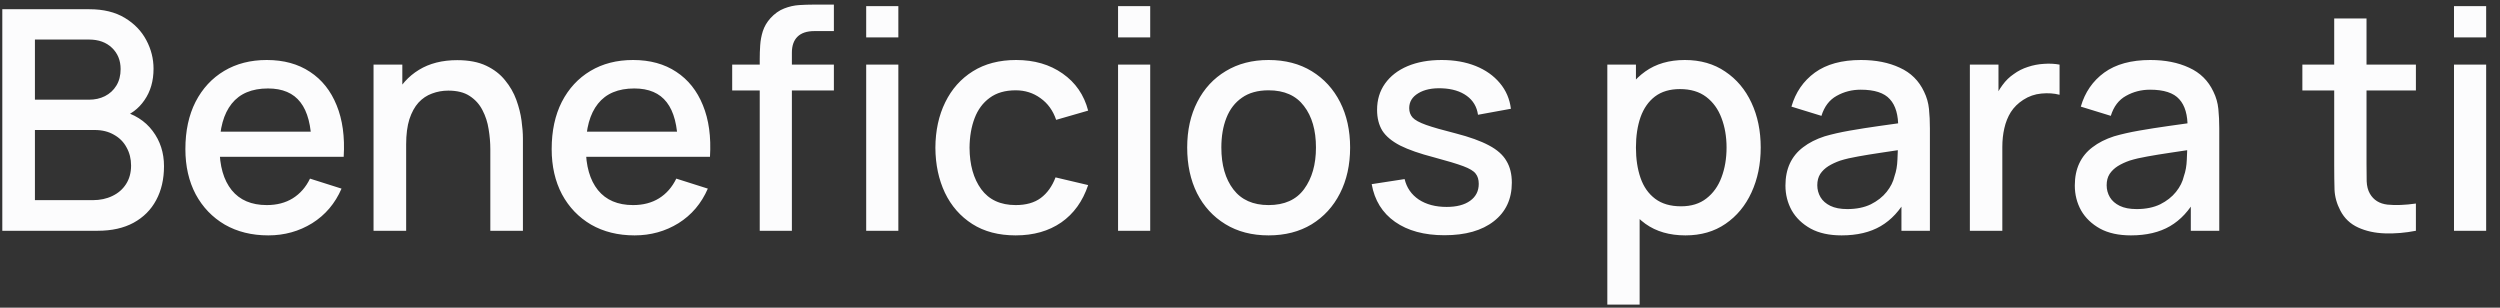 <svg width="130" height="16" viewBox="0 0 130 16" fill="none" xmlns="http://www.w3.org/2000/svg">
<rect x="0" y="0" width="130" height="16" fill="#333333" stroke="none"/>
<path d="M0.12 12V0.48H4.648C5.379 0.48 5.992 0.629 6.488 0.928C6.984 1.227 7.357 1.613 7.608 2.088C7.859 2.557 7.984 3.053 7.984 3.576C7.984 4.211 7.827 4.755 7.512 5.208C7.203 5.661 6.784 5.971 6.256 6.136L6.24 5.744C6.976 5.925 7.541 6.28 7.936 6.808C8.331 7.331 8.528 7.941 8.528 8.64C8.528 9.317 8.392 9.907 8.12 10.408C7.853 10.909 7.461 11.301 6.944 11.584C6.432 11.861 5.811 12 5.08 12H0.12ZM1.816 10.408H4.824C5.203 10.408 5.541 10.336 5.84 10.192C6.144 10.048 6.381 9.843 6.552 9.576C6.728 9.304 6.816 8.981 6.816 8.608C6.816 8.261 6.739 7.949 6.584 7.672C6.435 7.389 6.216 7.168 5.928 7.008C5.645 6.843 5.312 6.76 4.928 6.76H1.816V10.408ZM1.816 5.184H4.624C4.933 5.184 5.211 5.123 5.456 5C5.707 4.872 5.904 4.691 6.048 4.456C6.197 4.216 6.272 3.928 6.272 3.592C6.272 3.144 6.123 2.776 5.824 2.488C5.525 2.2 5.125 2.056 4.624 2.056H1.816V5.184ZM13.952 12.24C13.093 12.24 12.339 12.053 11.688 11.68C11.043 11.301 10.539 10.776 10.176 10.104C9.819 9.427 9.64 8.643 9.64 7.752C9.64 6.808 9.816 5.989 10.168 5.296C10.525 4.603 11.021 4.067 11.656 3.688C12.291 3.309 13.029 3.12 13.872 3.12C14.752 3.12 15.501 3.325 16.12 3.736C16.739 4.141 17.2 4.72 17.504 5.472C17.813 6.224 17.936 7.117 17.872 8.152H16.2V7.544C16.189 6.541 15.997 5.8 15.624 5.32C15.256 4.84 14.693 4.6 13.936 4.6C13.099 4.6 12.469 4.864 12.048 5.392C11.627 5.92 11.416 6.683 11.416 7.68C11.416 8.629 11.627 9.365 12.048 9.888C12.469 10.405 13.077 10.664 13.872 10.664C14.395 10.664 14.845 10.547 15.224 10.312C15.608 10.072 15.907 9.731 16.12 9.288L17.76 9.808C17.424 10.581 16.915 11.181 16.232 11.608C15.549 12.029 14.789 12.24 13.952 12.24ZM10.872 8.152V6.848H17.04V8.152H10.872ZM25.497 12V7.752C25.497 7.416 25.467 7.072 25.409 6.72C25.355 6.363 25.248 6.032 25.088 5.728C24.934 5.424 24.712 5.179 24.424 4.992C24.142 4.805 23.771 4.712 23.312 4.712C23.014 4.712 22.731 4.763 22.465 4.864C22.198 4.96 21.963 5.117 21.761 5.336C21.563 5.555 21.406 5.843 21.288 6.2C21.177 6.557 21.12 6.992 21.12 7.504L20.081 7.112C20.081 6.328 20.227 5.637 20.52 5.04C20.814 4.437 21.235 3.968 21.785 3.632C22.334 3.296 22.998 3.128 23.776 3.128C24.374 3.128 24.875 3.224 25.28 3.416C25.686 3.608 26.014 3.861 26.265 4.176C26.52 4.485 26.715 4.824 26.849 5.192C26.982 5.56 27.073 5.92 27.12 6.272C27.169 6.624 27.192 6.933 27.192 7.2V12H25.497ZM19.424 12V3.36H20.921V5.856H21.12V12H19.424ZM32.999 12.24C32.14 12.24 31.386 12.053 30.735 11.68C30.09 11.301 29.585 10.776 29.223 10.104C28.866 9.427 28.687 8.643 28.687 7.752C28.687 6.808 28.863 5.989 29.215 5.296C29.572 4.603 30.068 4.067 30.703 3.688C31.337 3.309 32.076 3.12 32.919 3.12C33.799 3.12 34.548 3.325 35.167 3.736C35.785 4.141 36.247 4.72 36.551 5.472C36.86 6.224 36.983 7.117 36.919 8.152H35.247V7.544C35.236 6.541 35.044 5.8 34.671 5.32C34.303 4.84 33.74 4.6 32.983 4.6C32.145 4.6 31.516 4.864 31.095 5.392C30.674 5.92 30.463 6.683 30.463 7.68C30.463 8.629 30.674 9.365 31.095 9.888C31.516 10.405 32.124 10.664 32.919 10.664C33.441 10.664 33.892 10.547 34.271 10.312C34.655 10.072 34.953 9.731 35.167 9.288L36.807 9.808C36.471 10.581 35.962 11.181 35.279 11.608C34.596 12.029 33.836 12.24 32.999 12.24ZM29.919 8.152V6.848H36.087V8.152H29.919ZM39.506 12V3.056C39.506 2.837 39.514 2.605 39.53 2.36C39.546 2.109 39.591 1.864 39.666 1.624C39.746 1.379 39.876 1.155 40.058 0.952C40.276 0.712 40.516 0.541 40.778 0.44C41.039 0.339 41.298 0.28 41.554 0.264C41.815 0.248 42.055 0.24 42.274 0.24H43.362V1.616H42.354C41.959 1.616 41.663 1.715 41.466 1.912C41.274 2.104 41.178 2.379 41.178 2.736V12H39.506ZM38.074 4.704V3.36H43.362V4.704H38.074ZM45.042 1.944V0.32H46.714V1.944H45.042ZM45.042 12V3.36H46.714V12H45.042ZM52.816 12.24C51.931 12.24 51.179 12.043 50.56 11.648C49.941 11.253 49.467 10.712 49.136 10.024C48.811 9.336 48.645 8.555 48.64 7.68C48.645 6.789 48.816 6.003 49.152 5.32C49.488 4.632 49.968 4.093 50.592 3.704C51.216 3.315 51.965 3.12 52.84 3.12C53.784 3.12 54.589 3.355 55.256 3.824C55.928 4.293 56.371 4.936 56.584 5.752L54.92 6.232C54.755 5.747 54.483 5.371 54.104 5.104C53.731 4.832 53.301 4.696 52.816 4.696C52.267 4.696 51.816 4.827 51.464 5.088C51.112 5.344 50.851 5.696 50.68 6.144C50.509 6.592 50.421 7.104 50.416 7.68C50.421 8.571 50.624 9.291 51.024 9.84C51.429 10.389 52.027 10.664 52.816 10.664C53.355 10.664 53.789 10.541 54.12 10.296C54.456 10.045 54.712 9.688 54.888 9.224L56.584 9.624C56.301 10.467 55.835 11.115 55.184 11.568C54.533 12.016 53.744 12.24 52.816 12.24ZM58.139 1.944V0.32H59.811V1.944H58.139ZM58.139 12V3.36H59.811V12H58.139ZM65.966 12.24C65.102 12.24 64.352 12.045 63.718 11.656C63.083 11.267 62.592 10.731 62.246 10.048C61.904 9.36 61.734 8.568 61.734 7.672C61.734 6.771 61.91 5.979 62.262 5.296C62.614 4.608 63.107 4.075 63.742 3.696C64.376 3.312 65.118 3.12 65.966 3.12C66.83 3.12 67.579 3.315 68.214 3.704C68.848 4.093 69.339 4.629 69.686 5.312C70.032 5.995 70.206 6.781 70.206 7.672C70.206 8.573 70.03 9.368 69.678 10.056C69.331 10.739 68.84 11.275 68.206 11.664C67.571 12.048 66.824 12.24 65.966 12.24ZM65.966 10.664C66.792 10.664 67.408 10.387 67.814 9.832C68.224 9.272 68.43 8.552 68.43 7.672C68.43 6.771 68.222 6.051 67.806 5.512C67.395 4.968 66.782 4.696 65.966 4.696C65.406 4.696 64.944 4.824 64.582 5.08C64.219 5.331 63.95 5.68 63.774 6.128C63.598 6.571 63.51 7.085 63.51 7.672C63.51 8.579 63.718 9.304 64.134 9.848C64.55 10.392 65.16 10.664 65.966 10.664ZM75.112 12.232C74.061 12.232 73.205 12 72.543 11.536C71.882 11.072 71.477 10.419 71.328 9.576L73.04 9.312C73.146 9.76 73.391 10.115 73.775 10.376C74.165 10.632 74.647 10.76 75.224 10.76C75.746 10.76 76.154 10.653 76.448 10.44C76.746 10.227 76.895 9.933 76.895 9.56C76.895 9.341 76.842 9.165 76.736 9.032C76.634 8.893 76.418 8.763 76.088 8.64C75.757 8.517 75.253 8.365 74.576 8.184C73.834 7.992 73.245 7.787 72.808 7.568C72.376 7.344 72.066 7.085 71.879 6.792C71.698 6.493 71.608 6.133 71.608 5.712C71.608 5.189 71.746 4.733 72.023 4.344C72.301 3.955 72.69 3.653 73.192 3.44C73.698 3.227 74.29 3.12 74.968 3.12C75.629 3.12 76.218 3.224 76.736 3.432C77.253 3.64 77.671 3.936 77.992 4.32C78.311 4.699 78.504 5.144 78.567 5.656L76.856 5.968C76.797 5.552 76.602 5.224 76.272 4.984C75.941 4.744 75.511 4.613 74.984 4.592C74.477 4.571 74.066 4.656 73.751 4.848C73.437 5.035 73.279 5.293 73.279 5.624C73.279 5.816 73.338 5.979 73.456 6.112C73.578 6.245 73.813 6.373 74.159 6.496C74.506 6.619 75.018 6.765 75.695 6.936C76.421 7.123 76.997 7.331 77.424 7.56C77.85 7.784 78.154 8.053 78.335 8.368C78.522 8.677 78.615 9.053 78.615 9.496C78.615 10.349 78.303 11.019 77.68 11.504C77.061 11.989 76.205 12.232 75.112 12.232ZM87.645 12.24C86.818 12.24 86.125 12.04 85.565 11.64C85.005 11.235 84.581 10.688 84.293 10C84.005 9.312 83.861 8.536 83.861 7.672C83.861 6.808 84.002 6.032 84.285 5.344C84.573 4.656 84.994 4.115 85.549 3.72C86.109 3.32 86.797 3.12 87.613 3.12C88.423 3.12 89.122 3.32 89.709 3.72C90.301 4.115 90.757 4.656 91.077 5.344C91.397 6.027 91.557 6.803 91.557 7.672C91.557 8.536 91.397 9.315 91.077 10.008C90.762 10.696 90.311 11.24 89.725 11.64C89.143 12.04 88.45 12.24 87.645 12.24ZM83.581 15.84V3.36H85.069V9.576H85.261V15.84H83.581ZM87.413 10.728C87.946 10.728 88.386 10.592 88.733 10.32C89.085 10.048 89.346 9.683 89.517 9.224C89.693 8.76 89.781 8.243 89.781 7.672C89.781 7.107 89.693 6.595 89.517 6.136C89.346 5.677 89.082 5.312 88.725 5.04C88.367 4.768 87.911 4.632 87.357 4.632C86.834 4.632 86.402 4.76 86.061 5.016C85.725 5.272 85.474 5.629 85.309 6.088C85.149 6.547 85.069 7.075 85.069 7.672C85.069 8.269 85.149 8.797 85.309 9.256C85.469 9.715 85.722 10.075 86.069 10.336C86.415 10.597 86.863 10.728 87.413 10.728ZM95.763 12.24C95.123 12.24 94.587 12.123 94.155 11.888C93.723 11.648 93.395 11.333 93.171 10.944C92.953 10.549 92.843 10.117 92.843 9.648C92.843 9.211 92.921 8.827 93.075 8.496C93.23 8.165 93.459 7.885 93.763 7.656C94.067 7.421 94.441 7.232 94.883 7.088C95.267 6.976 95.702 6.877 96.187 6.792C96.672 6.707 97.182 6.627 97.715 6.552C98.254 6.477 98.787 6.403 99.315 6.328L98.707 6.664C98.718 5.987 98.574 5.485 98.275 5.16C97.982 4.829 97.475 4.664 96.755 4.664C96.302 4.664 95.886 4.771 95.507 4.984C95.129 5.192 94.865 5.539 94.715 6.024L93.155 5.544C93.368 4.803 93.774 4.213 94.371 3.776C94.974 3.339 95.774 3.12 96.771 3.12C97.544 3.12 98.216 3.253 98.787 3.52C99.363 3.781 99.784 4.197 100.051 4.768C100.19 5.051 100.275 5.349 100.307 5.664C100.339 5.979 100.355 6.317 100.355 6.68V12H98.875V10.024L99.163 10.28C98.806 10.941 98.35 11.435 97.795 11.76C97.246 12.08 96.569 12.24 95.763 12.24ZM96.059 10.872C96.534 10.872 96.942 10.789 97.283 10.624C97.624 10.453 97.899 10.237 98.107 9.976C98.315 9.715 98.451 9.443 98.515 9.16C98.606 8.904 98.656 8.616 98.667 8.296C98.683 7.976 98.691 7.72 98.691 7.528L99.235 7.728C98.707 7.808 98.227 7.88 97.795 7.944C97.363 8.008 96.971 8.072 96.619 8.136C96.272 8.195 95.963 8.267 95.691 8.352C95.462 8.432 95.257 8.528 95.075 8.64C94.899 8.752 94.758 8.888 94.651 9.048C94.55 9.208 94.499 9.403 94.499 9.632C94.499 9.856 94.555 10.064 94.667 10.256C94.779 10.443 94.95 10.592 95.179 10.704C95.409 10.816 95.702 10.872 96.059 10.872ZM102.433 12V3.36H103.921V5.456L103.713 5.184C103.819 4.907 103.958 4.653 104.129 4.424C104.299 4.189 104.497 3.997 104.721 3.848C104.939 3.688 105.182 3.565 105.449 3.48C105.721 3.389 105.998 3.336 106.281 3.32C106.563 3.299 106.835 3.312 107.097 3.36V4.928C106.814 4.853 106.499 4.832 106.153 4.864C105.811 4.896 105.497 5.005 105.209 5.192C104.937 5.368 104.721 5.581 104.561 5.832C104.406 6.083 104.294 6.363 104.225 6.672C104.155 6.976 104.121 7.299 104.121 7.64V12H102.433ZM110.81 12.24C110.17 12.24 109.634 12.123 109.202 11.888C108.77 11.648 108.442 11.333 108.218 10.944C107.999 10.549 107.89 10.117 107.89 9.648C107.89 9.211 107.967 8.827 108.122 8.496C108.277 8.165 108.506 7.885 108.81 7.656C109.114 7.421 109.487 7.232 109.93 7.088C110.314 6.976 110.749 6.877 111.234 6.792C111.719 6.707 112.229 6.627 112.762 6.552C113.301 6.477 113.834 6.403 114.362 6.328L113.754 6.664C113.765 5.987 113.621 5.485 113.322 5.16C113.029 4.829 112.522 4.664 111.802 4.664C111.349 4.664 110.933 4.771 110.554 4.984C110.175 5.192 109.911 5.539 109.762 6.024L108.202 5.544C108.415 4.803 108.821 4.213 109.418 3.776C110.021 3.339 110.821 3.12 111.818 3.12C112.591 3.12 113.263 3.253 113.834 3.52C114.41 3.781 114.831 4.197 115.098 4.768C115.237 5.051 115.322 5.349 115.354 5.664C115.386 5.979 115.402 6.317 115.402 6.68V12H113.922V10.024L114.21 10.28C113.853 10.941 113.397 11.435 112.842 11.76C112.293 12.08 111.615 12.24 110.81 12.24ZM111.106 10.872C111.581 10.872 111.989 10.789 112.33 10.624C112.671 10.453 112.946 10.237 113.154 9.976C113.362 9.715 113.498 9.443 113.562 9.16C113.653 8.904 113.703 8.616 113.714 8.296C113.73 7.976 113.738 7.72 113.738 7.528L114.282 7.728C113.754 7.808 113.274 7.88 112.842 7.944C112.41 8.008 112.018 8.072 111.666 8.136C111.319 8.195 111.01 8.267 110.738 8.352C110.509 8.432 110.303 8.528 110.122 8.64C109.946 8.752 109.805 8.888 109.698 9.048C109.597 9.208 109.546 9.403 109.546 9.632C109.546 9.856 109.602 10.064 109.714 10.256C109.826 10.443 109.997 10.592 110.226 10.704C110.455 10.816 110.749 10.872 111.106 10.872ZM125.627 12C125.083 12.107 124.549 12.152 124.027 12.136C123.504 12.12 123.037 12.019 122.627 11.832C122.216 11.645 121.907 11.352 121.699 10.952C121.512 10.595 121.411 10.232 121.395 9.864C121.384 9.491 121.379 9.069 121.379 8.6V0.96H123.059V8.52C123.059 8.867 123.061 9.168 123.067 9.424C123.077 9.68 123.133 9.896 123.235 10.072C123.427 10.403 123.731 10.592 124.147 10.64C124.568 10.683 125.061 10.664 125.627 10.584V12ZM119.723 4.704V3.36H125.627V4.704H119.723ZM127.608 1.944V0.32H129.28V1.944H127.608ZM127.608 12V3.36H129.28V12H127.608Z" fill="#FCFCFD"/>
</svg>
